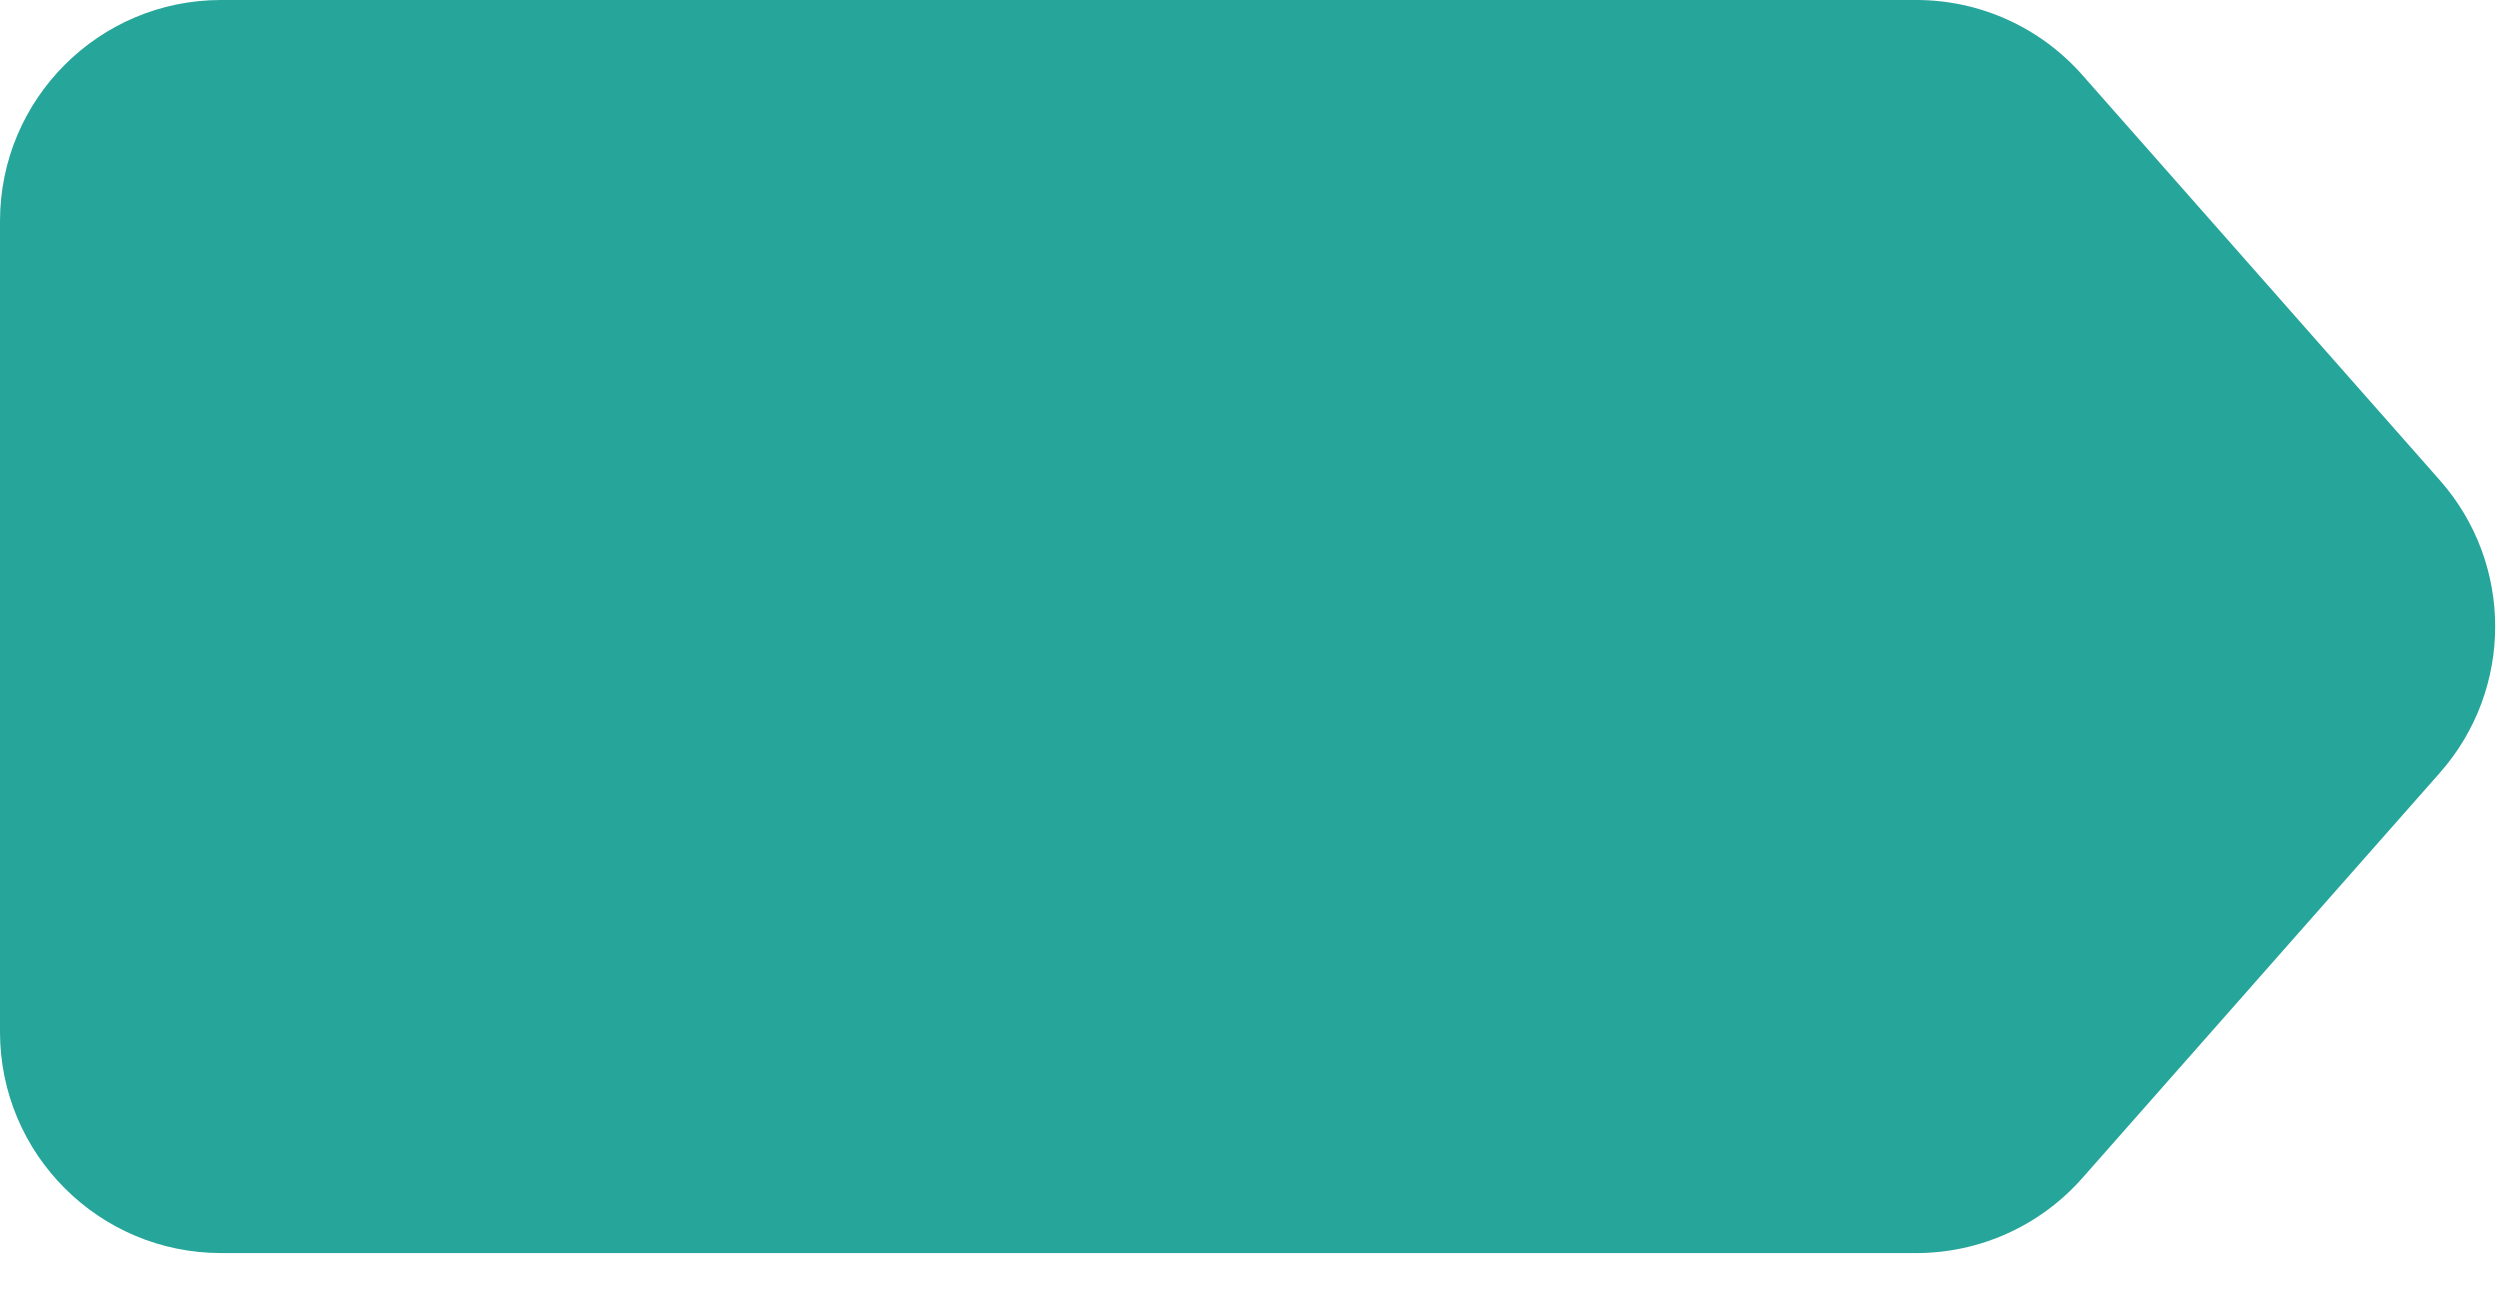 <svg width="31" height="16" viewBox="0 0 31 16" fill="none" xmlns="http://www.w3.org/2000/svg">
<path d="M25.819 14.61C25.298 15.2 24.549 15.538 23.763 15.538L2.742 15.538C1.228 15.538 0 14.31 0 12.796L0 2.742C0 1.228 1.228 -3.64231e-05 2.742 -3.65555e-05L23.763 -3.64859e-05C24.549 -3.65546e-05 25.298 0.338 25.819 0.928L30.254 5.955C31.169 6.991 31.169 8.546 30.254 9.583L25.819 14.61Z" fill="#26A59A"/>
</svg>
